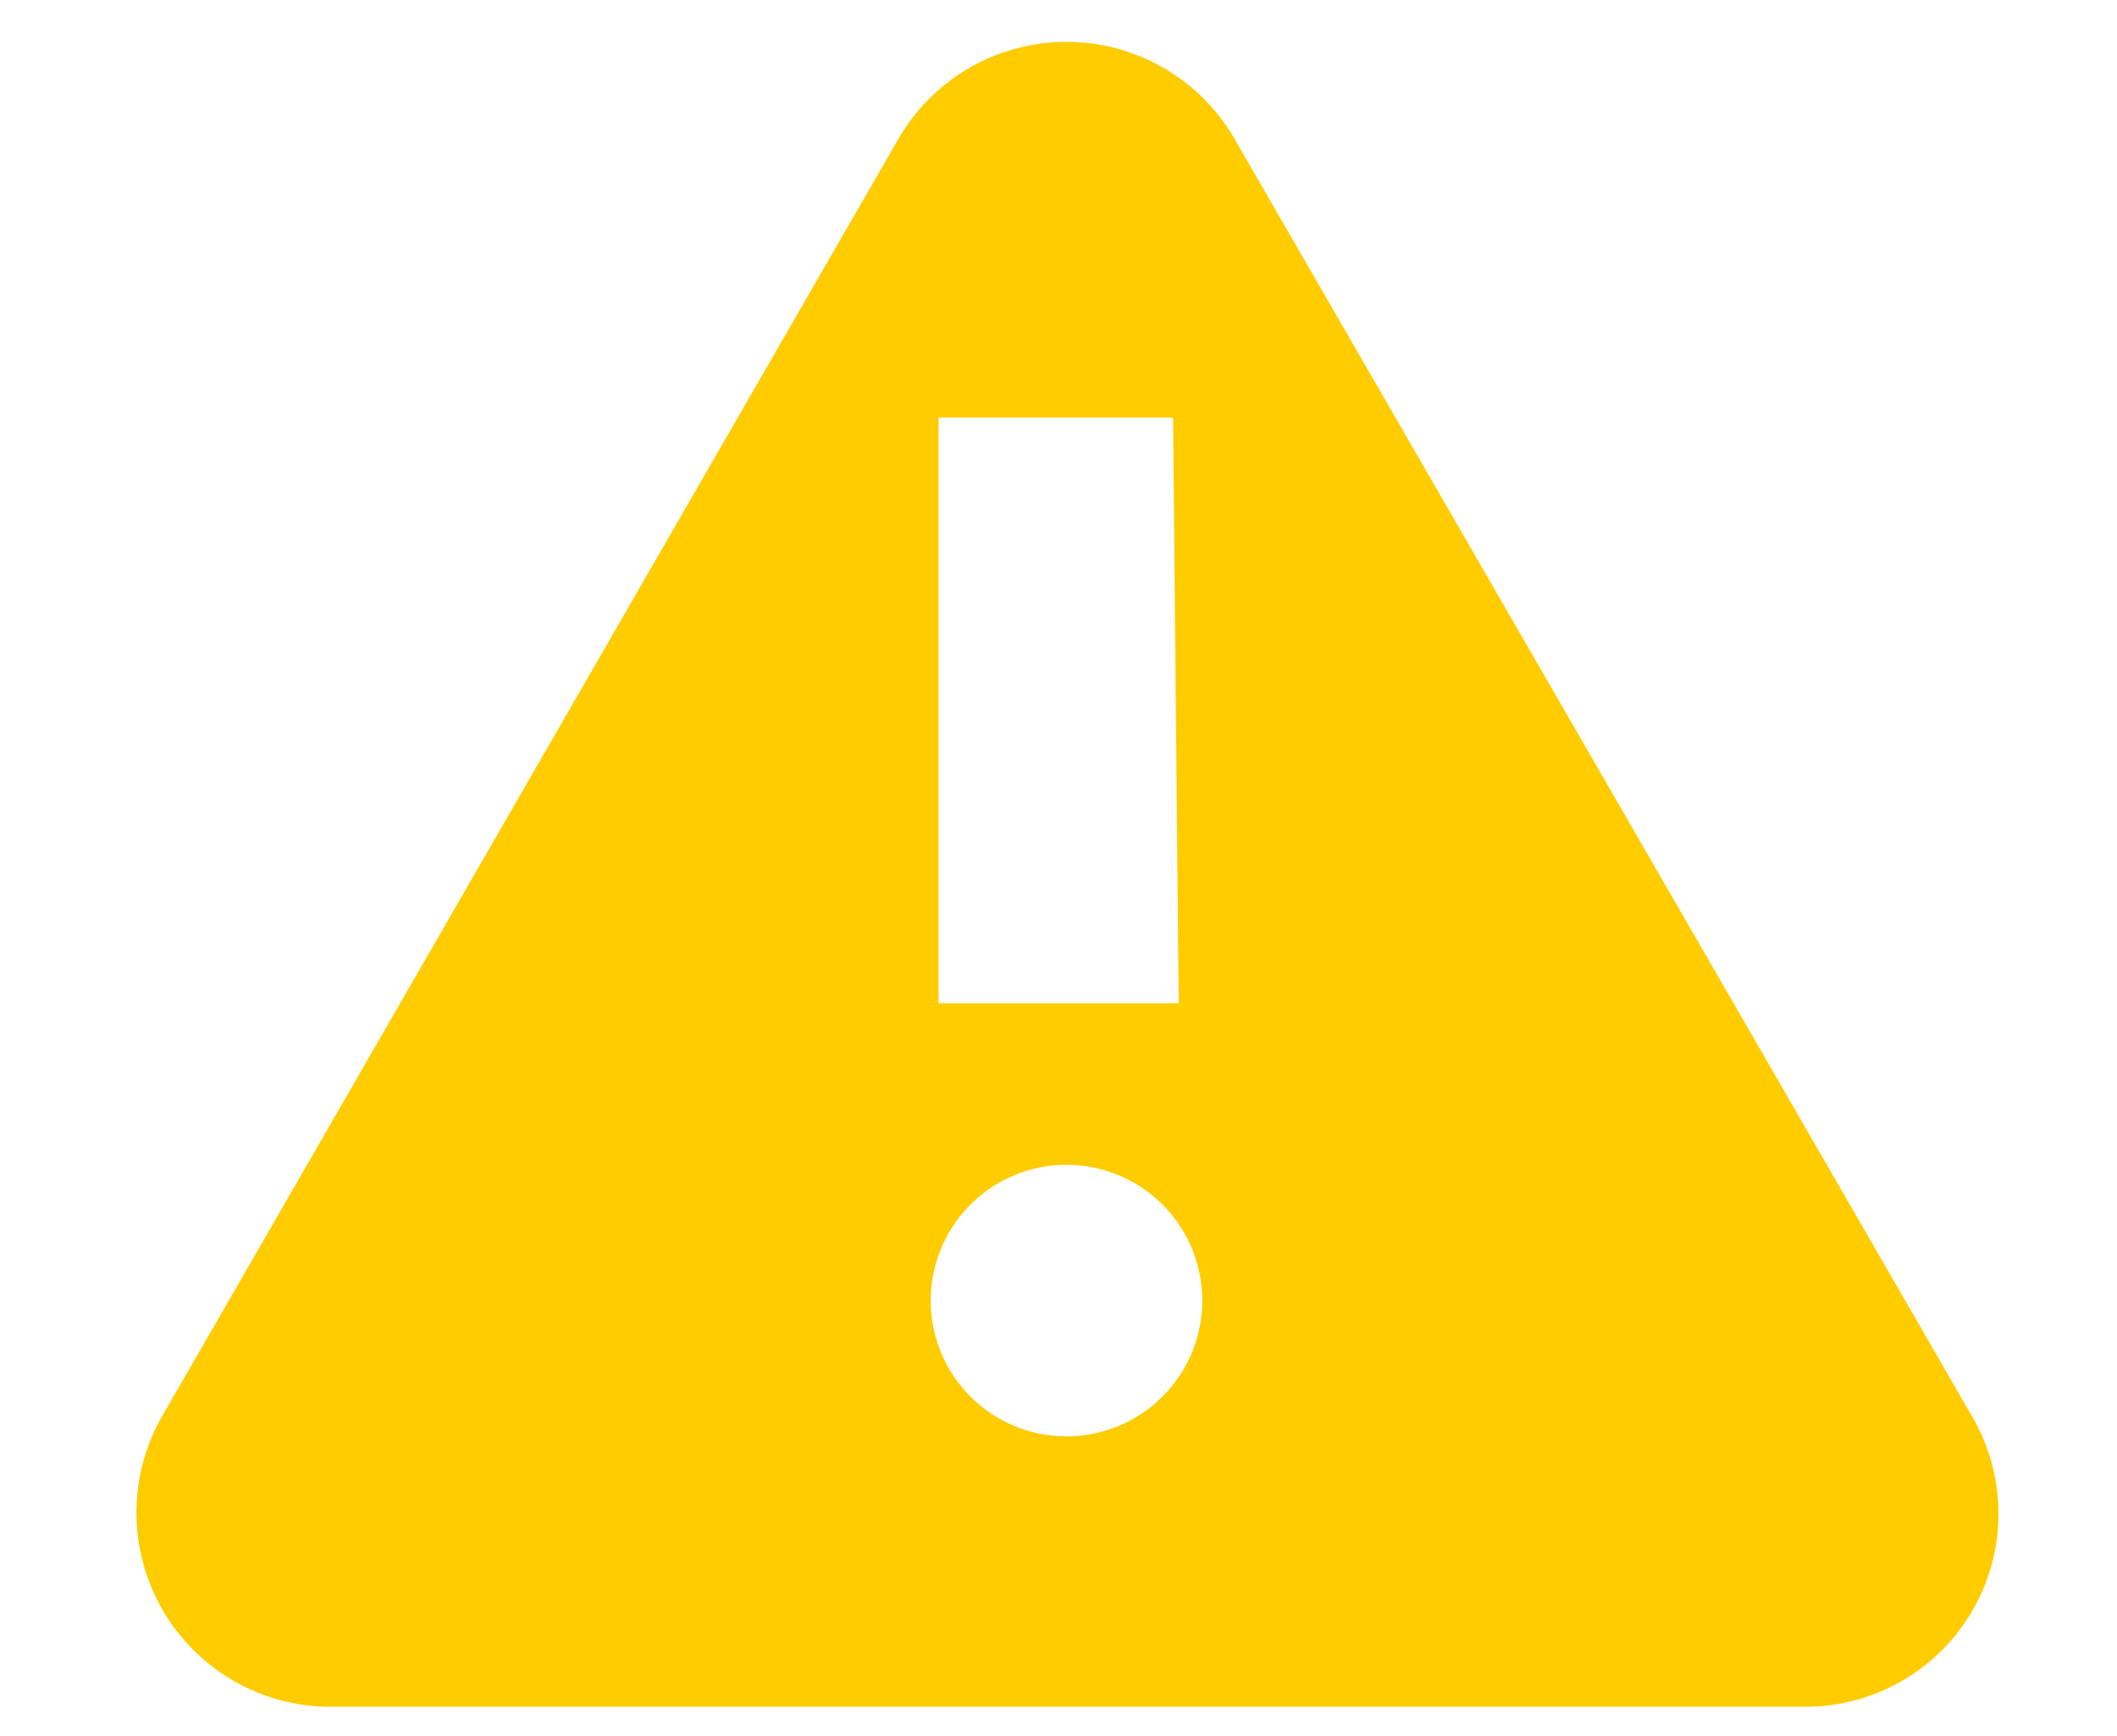 <?xml version="1.0" encoding="UTF-8" standalone="no"?>
<!-- Created with Inkscape (http://www.inkscape.org/) -->

<svg
   xmlns:dc="http://purl.org/dc/elements/1.1/"
   xmlns:cc="http://creativecommons.org/ns#"
   xmlns:rdf="http://www.w3.org/1999/02/22-rdf-syntax-ns#"
   xmlns:svg="http://www.w3.org/2000/svg"
   xmlns="http://www.w3.org/2000/svg"
   xmlns:sodipodi="http://sodipodi.sourceforge.net/DTD/sodipodi-0.dtd"
   xmlns:inkscape="http://www.inkscape.org/namespaces/inkscape"
   width="5mm"
   height="4.1mm"
   viewBox="0 0 5 4.1"
   version="1.1"
   id="svg8"
   inkscape:version="0.92.4 (5da689c313, 2019-01-14)"
   sodipodi:docname="icon_warn.svg">
  <defs
     id="defs2">
    <style
       id="style10">.cls-1{fill:#c40000;}</style>
  </defs>
  <sodipodi:namedview
     id="base"
     pagecolor="#ffffff"
     bordercolor="#666666"
     borderopacity="1.0"
     inkscape:pageopacity="0.0"
     inkscape:pageshadow="2"
     inkscape:zoom="7.9195959"
     inkscape:cx="72.471458"
     inkscape:cy="-3.6644181"
     inkscape:document-units="mm"
     inkscape:current-layer="layer1"
     showgrid="false"
     inkscape:window-width="1920"
     inkscape:window-height="1017"
     inkscape:window-x="-8"
     inkscape:window-y="-8"
     inkscape:window-maximized="1" />
  <g
     inkscape:label="レイヤー 1"
     inkscape:groupmode="layer"
     id="layer1"
     transform="translate(0,-292.9)">
    <g
       data-name="レイヤー 2"
       id="レイヤー_2"
       transform="matrix(0.265,0,0,0.265,0.322,293.001)"
       inkscape:transform-center-x="-3.2072343"
       inkscape:transform-center-y="-61.471991"
       style="fill:#ffcc00">
      <g
         data-name="レイヤー 1"
         id="レイヤー_1-2"
         style="fill:#ffcc00">
        <path
           id="path16"
           d="M 16.36,12.24 9.79,0.86 a 1.73,1.73 0 0 0 -3,0 L 0.23,12.24 a 1.73,1.73 0 0 0 1.5,2.59 h 13.14 a 1.72,1.72 0 0 0 1.49,-2.59 z M 8.29,12.42 A 1.21,1.21 0 1 1 9.5,11.21 1.21,1.21 0 0 1 8.29,12.42 Z m 1,-3.86 H 7.15 V 3.34 h 2.09 z"
           class="cls-1"
           inkscape:connector-curvature="0"
           style="fill:#ffcc00" />
      </g>
    </g>
  </g>
</svg>
